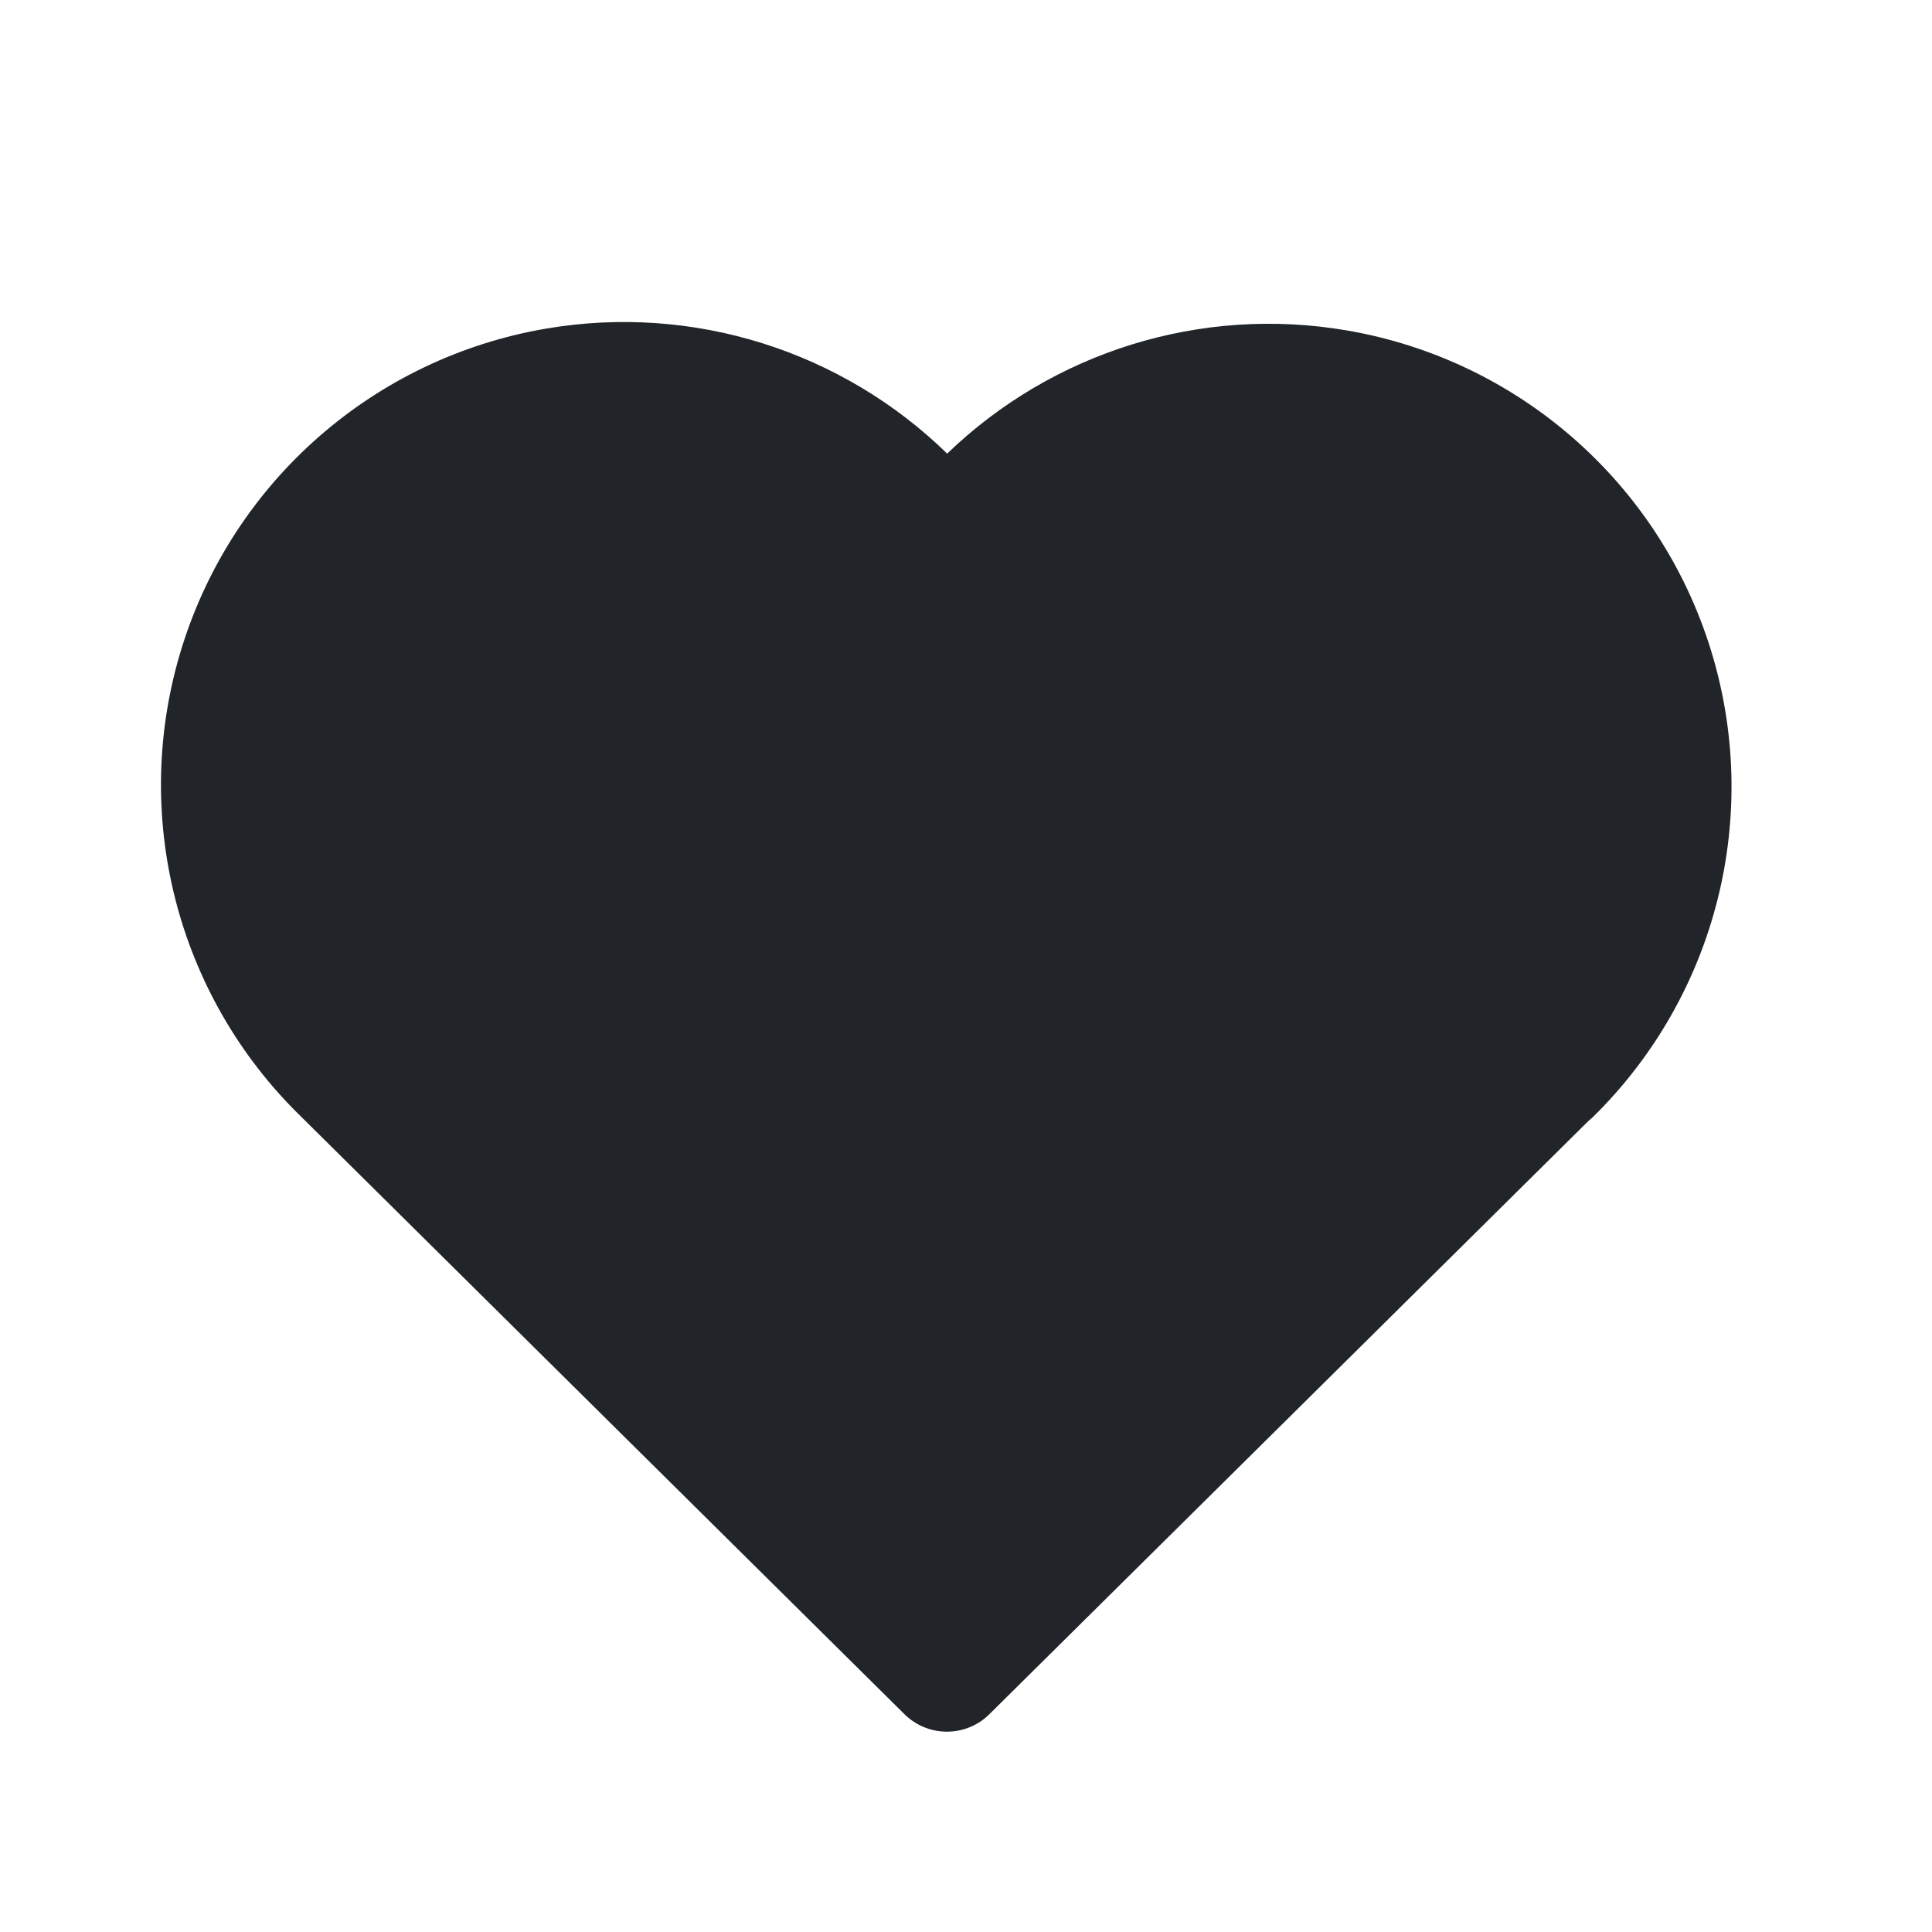 <svg width="24" height="24" viewBox="0 0 24 24" fill="none" xmlns="http://www.w3.org/2000/svg">
<path fill-rule="evenodd" clip-rule="evenodd" d="M3.738 13.869C2.188 12.36 1.617 10.108 2.259 8.043C2.902 5.976 4.651 4.446 6.784 4.082C8.615 3.77 10.463 4.363 11.766 5.635C13.072 4.375 14.915 3.791 16.738 4.106C18.864 4.473 20.605 5.999 21.248 8.058C21.891 10.117 21.328 12.363 19.789 13.875C19.77 13.893 19.751 13.91 19.731 13.926L12.291 21.294C11.999 21.584 11.528 21.584 11.235 21.294L3.74 13.871L3.738 13.869Z" fill="#212529"/>
</svg>
